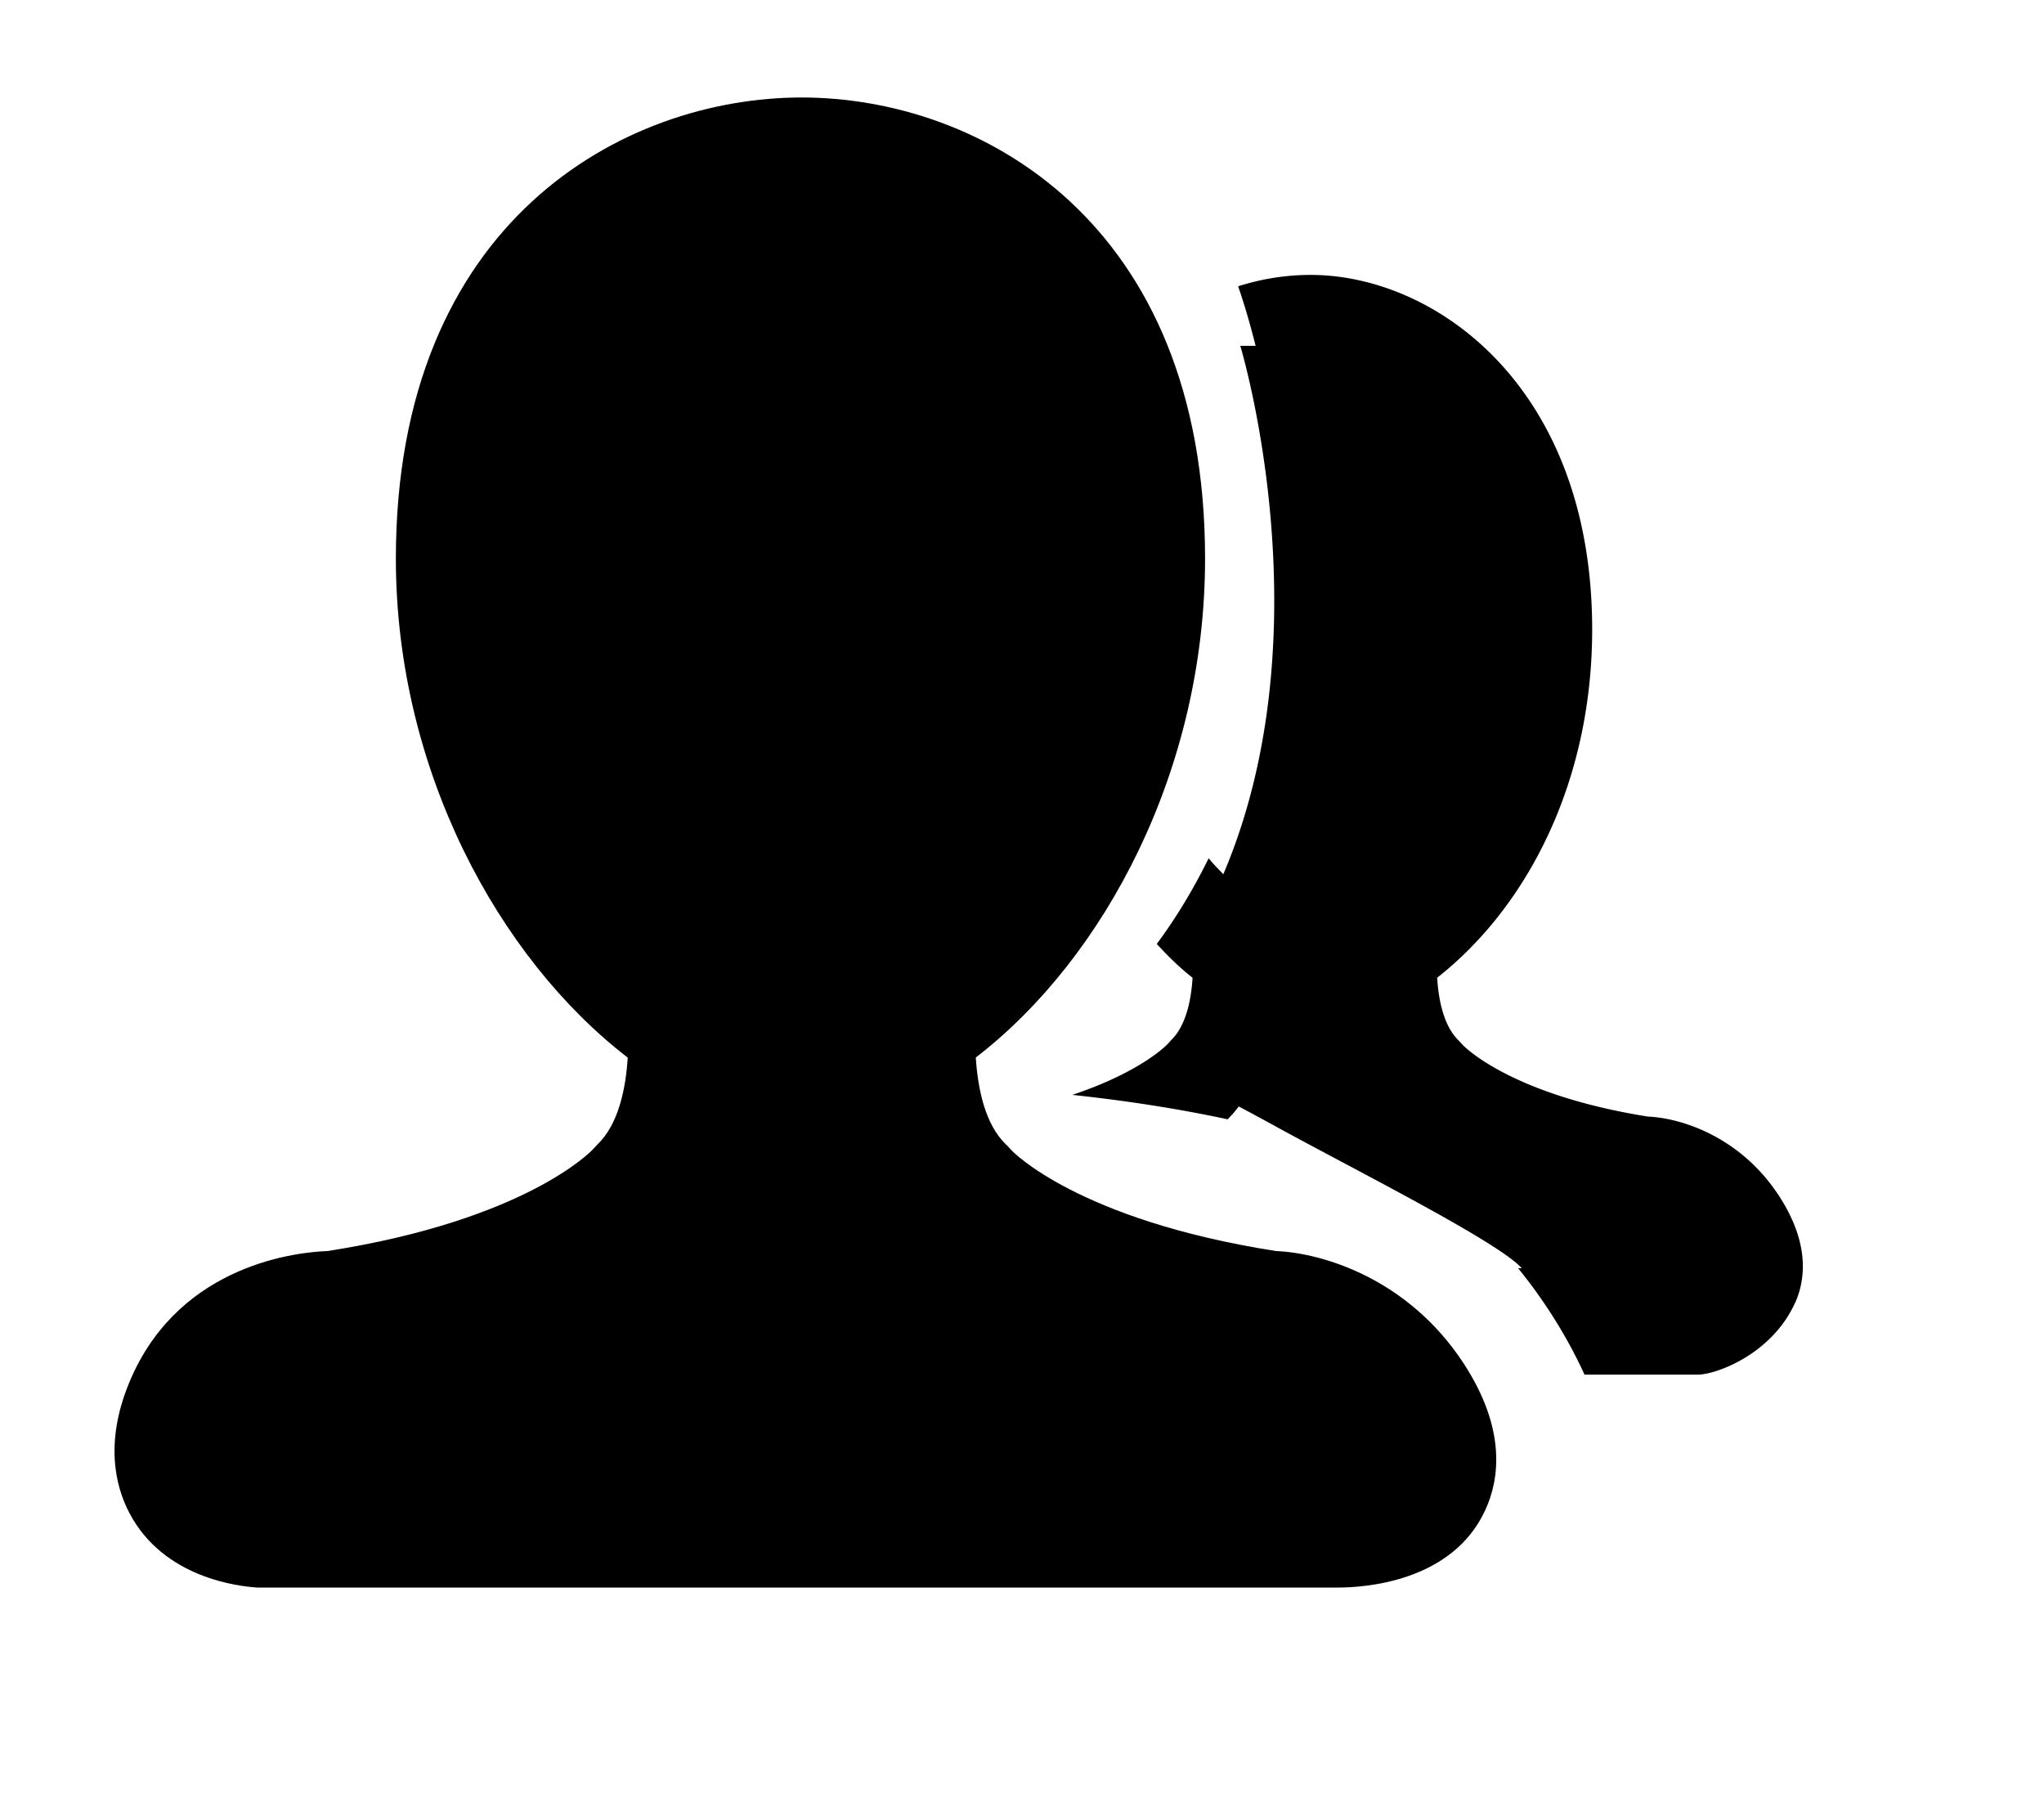 <?xml version="1.0" standalone="no"?><!DOCTYPE svg PUBLIC "-//W3C//DTD SVG 1.1//EN" "http://www.w3.org/Graphics/SVG/1.1/DTD/svg11.dtd"><svg t="1574133333374" class="icon" viewBox="0 0 1161 1024" version="1.1" xmlns="http://www.w3.org/2000/svg" p-id="3920" xmlns:xlink="http://www.w3.org/1999/xlink" width="72.562" height="64"><defs><style type="text/css"></style></defs><path d="M724.759 710.523c-112.856-17.689-149.851-56.912-149.901-56.912l-3.368-3.584v0.058c-12.006-11.46-16.083-31.79-17.24-49.472 73.329-56.444 130.235-163.513 130.235-283.341 0-191.911-128.333-261.907-229.152-261.907-100.792 0-230.478 69.996-230.478 261.907 0 119.829 58.343 226.898 131.701 283.394-1.105 17.578-5.209 37.903-17.303 49.419l-2.615 2.811c-0.385 0.383-37.241 39.882-150.625 57.629-15.947 0.546-82.556 6.825-111.282 71.614-15.787 35.643-9.365 61.704-1.185 77.237 19.393 36.915 62.065 41.596 72.642 42.261h613.831c14.877 0 64.898-3.142 83.632-44.023 7.989-17.296 12.232-45.837-12.449-83.515-31.684-48.265-80.439-62.534-106.443-63.575z" p-id="3921"></path><path d="M1010.906 679.837c-22.254-34.658-56.523-44.903-74.81-45.677-79.282-12.616-105.285-40.764-105.336-40.764l-2.318-2.538c-8.426-8.207-11.346-22.86-12.119-35.56 51.51-40.519 88.039-111.696 88.039-197.724 0-137.786-89.03-201.447-159.879-201.447-13.605 0-27.548 2.095-41.211 6.474 3.749 10.881 7.002 22.173 9.92 33.798h-8.705s49.253 161.975-9.64 300.115c-2.809-3-5.621-5.674-8.322-9.09-8.701 17.715-18.561 33.966-29.472 48.677 6.394 6.992 13.114 13.553 20.331 19.197-0.772 12.643-3.693 27.244-12.232 35.51l-1.819 2.039c-0.167 0.166-14.597 15.751-54.264 28.974 28.866 3.083 59.06 7.605 88.257 13.885 0.773-0.772 1.431-1.545 1.981-2.095 1.602-1.655 2.868-3.416 4.357-5.181a1577.613 1577.613 0 0 1 20.823 11.241c45.121 24.791 126.49 65.562 139.88 80.596h-2.095c14.602 17.907 27.714 38.512 37.736 60.441h64.296c10.463 0 42.145-11.569 55.309-40.823h0.058c5.563-12.507 8.591-33.004-8.765-60.049z" p-id="3922"></path></svg>